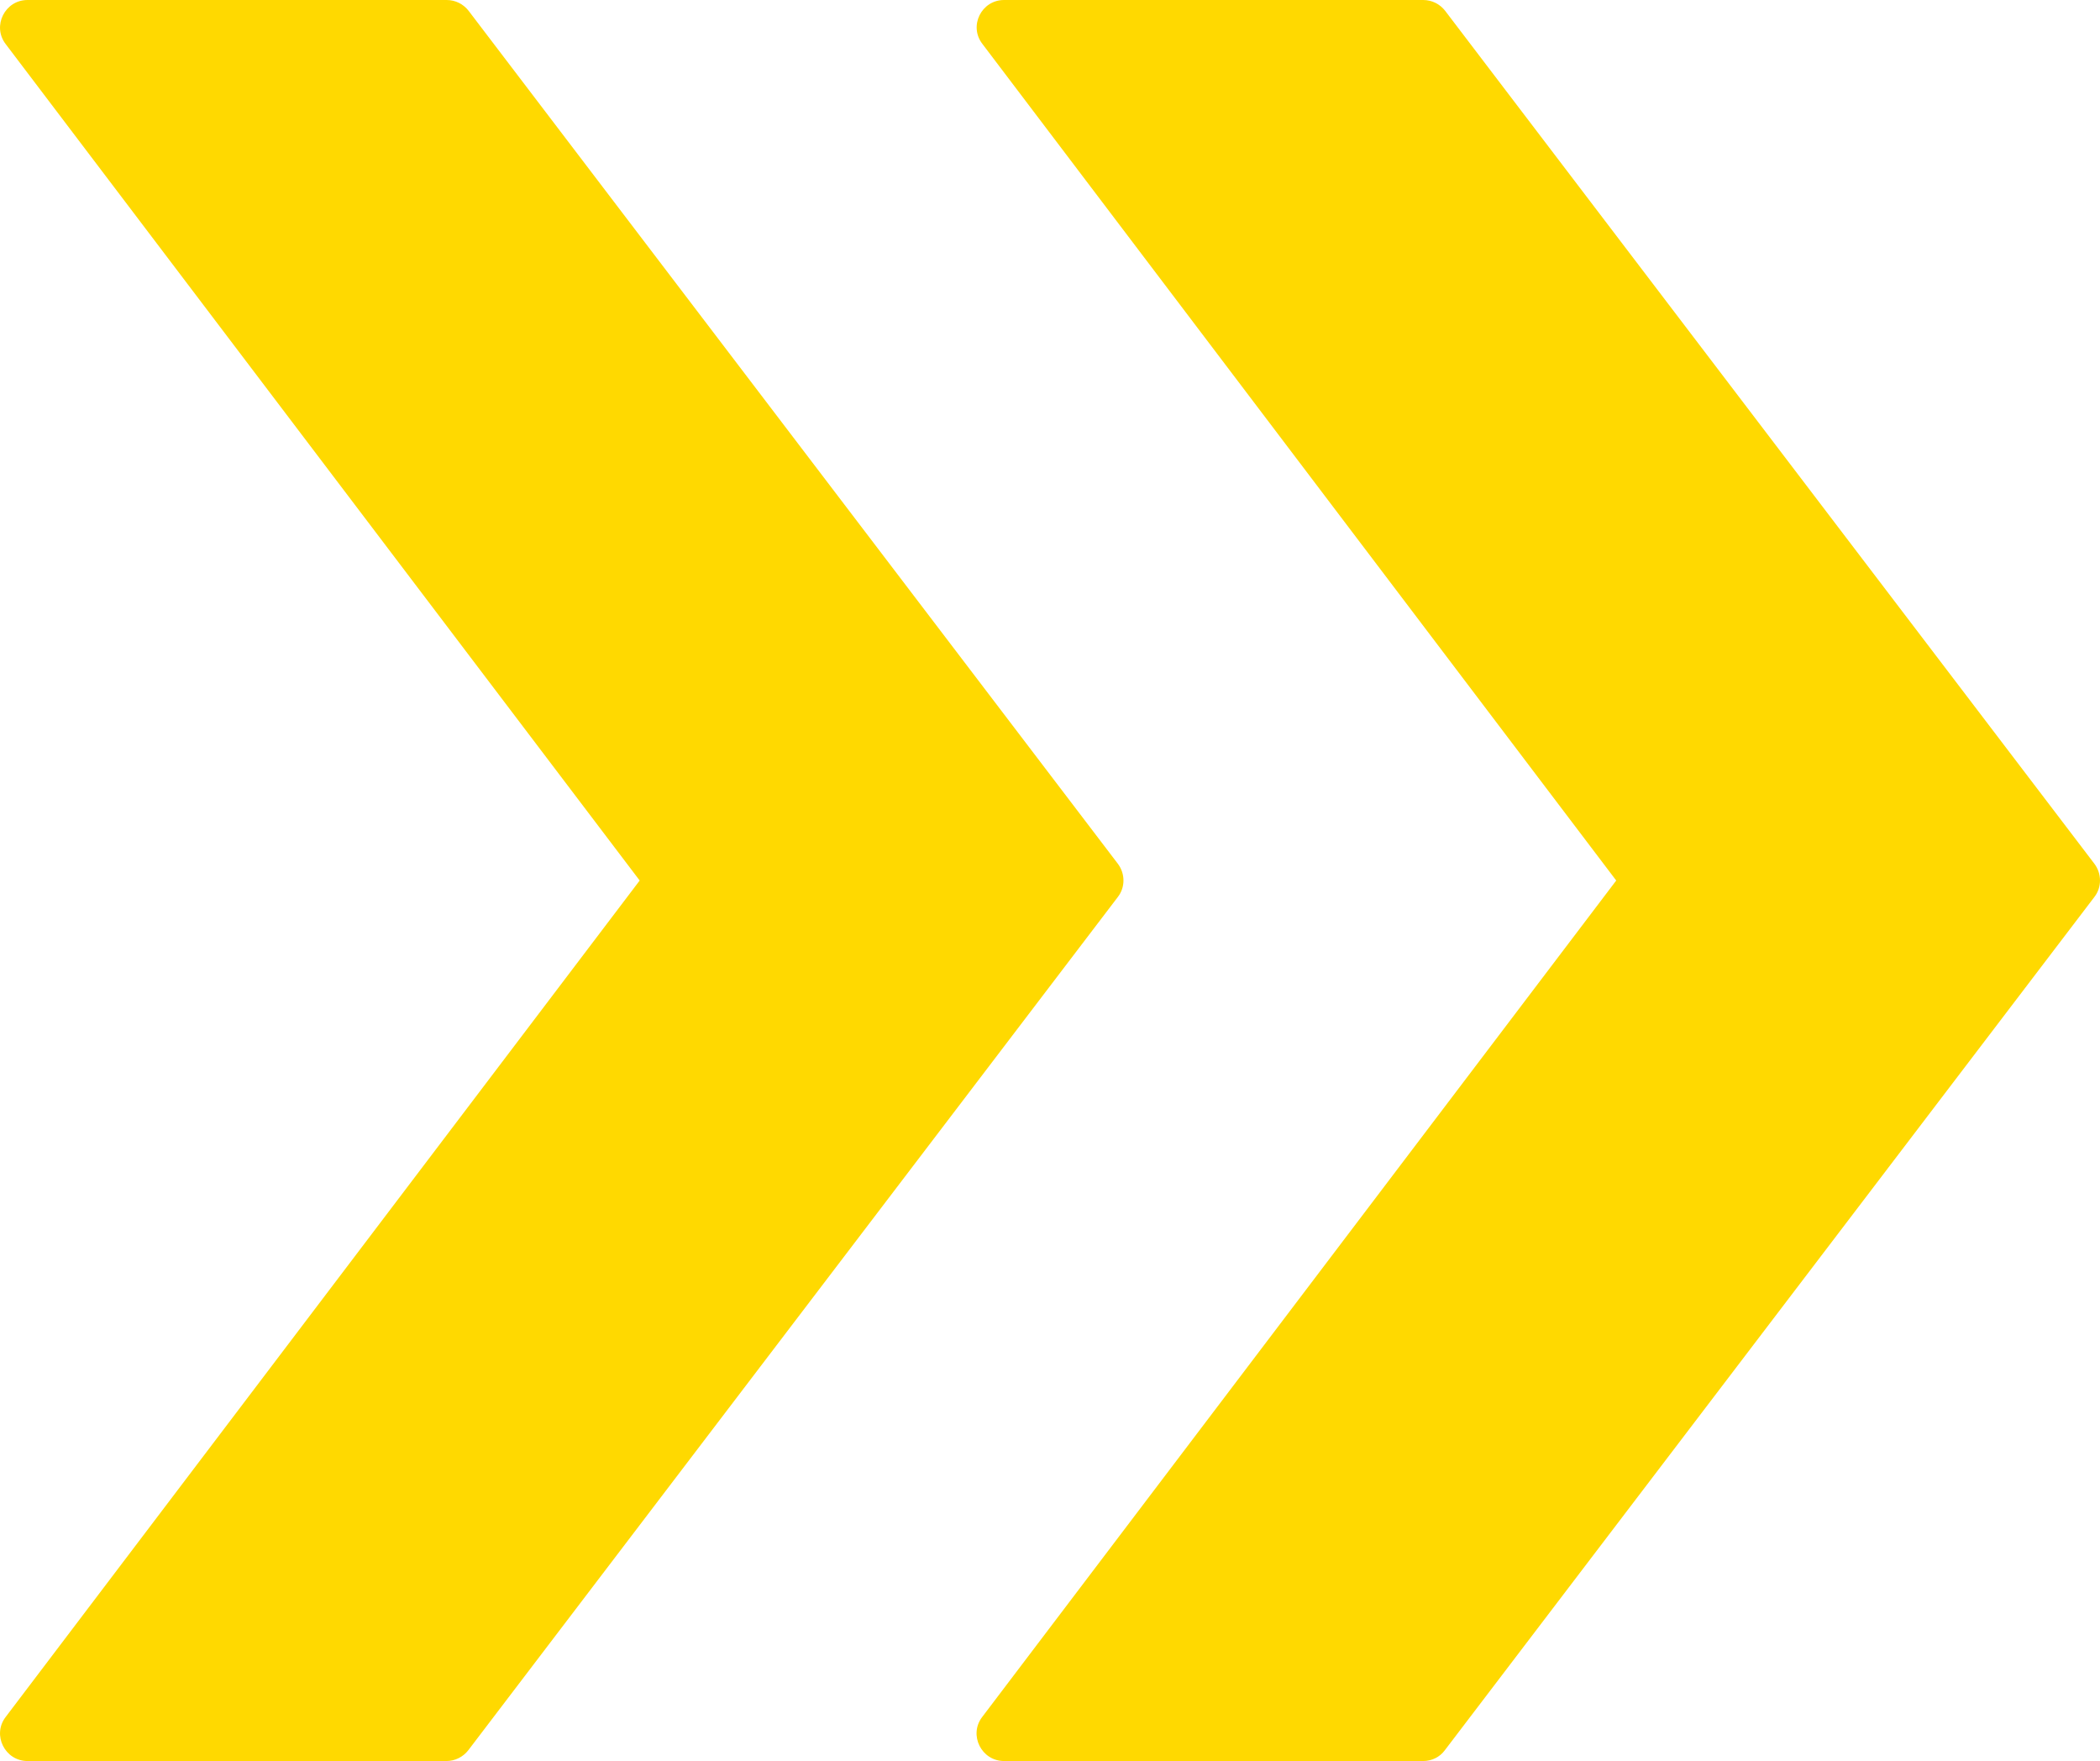 <?xml version="1.0" encoding="utf-8"?>
<!-- Generator: Adobe Illustrator 28.2.0, SVG Export Plug-In . SVG Version: 6.00 Build 0)  -->
<svg version="1.1" id="Layer_1" xmlns="http://www.w3.org/2000/svg" xmlns:xlink="http://www.w3.org/1999/xlink" x="0px" y="0px"
	 viewBox="0 0 67.89 56.92" style="enable-background:new 0 0 67.89 56.92;" xml:space="preserve">
<style type="text/css">
	.st0{fill:#FFD900;}
</style>
<g>
	<path class="st0" d="M14.43,56.92H0.89c-0.73,0-1.15-0.84-0.71-1.42l20.5-27.04L0.18,1.42C-0.26,0.84,0.16,0,0.89,0h13.55
		c0.28,0,0.54,0.13,0.71,0.35l12.15,15.96l8.84,11.61c0.24,0.32,0.24,0.76,0,1.07l-8.84,11.61L15.14,56.57
		C14.97,56.79,14.71,56.92,14.43,56.92"/>
	<path class="st0" d="M46.01,56.92H32.46c-0.73,0-1.15-0.84-0.71-1.42l20.5-27.04L31.76,1.42C31.31,0.84,31.73,0,32.46,0h13.55
		c0.28,0,0.54,0.13,0.71,0.35l12.15,15.96l8.84,11.61c0.24,0.32,0.24,0.76,0,1.07l-8.84,11.61L46.71,56.57
		C46.55,56.79,46.29,56.92,46.01,56.92"/>
</g>
</svg>
